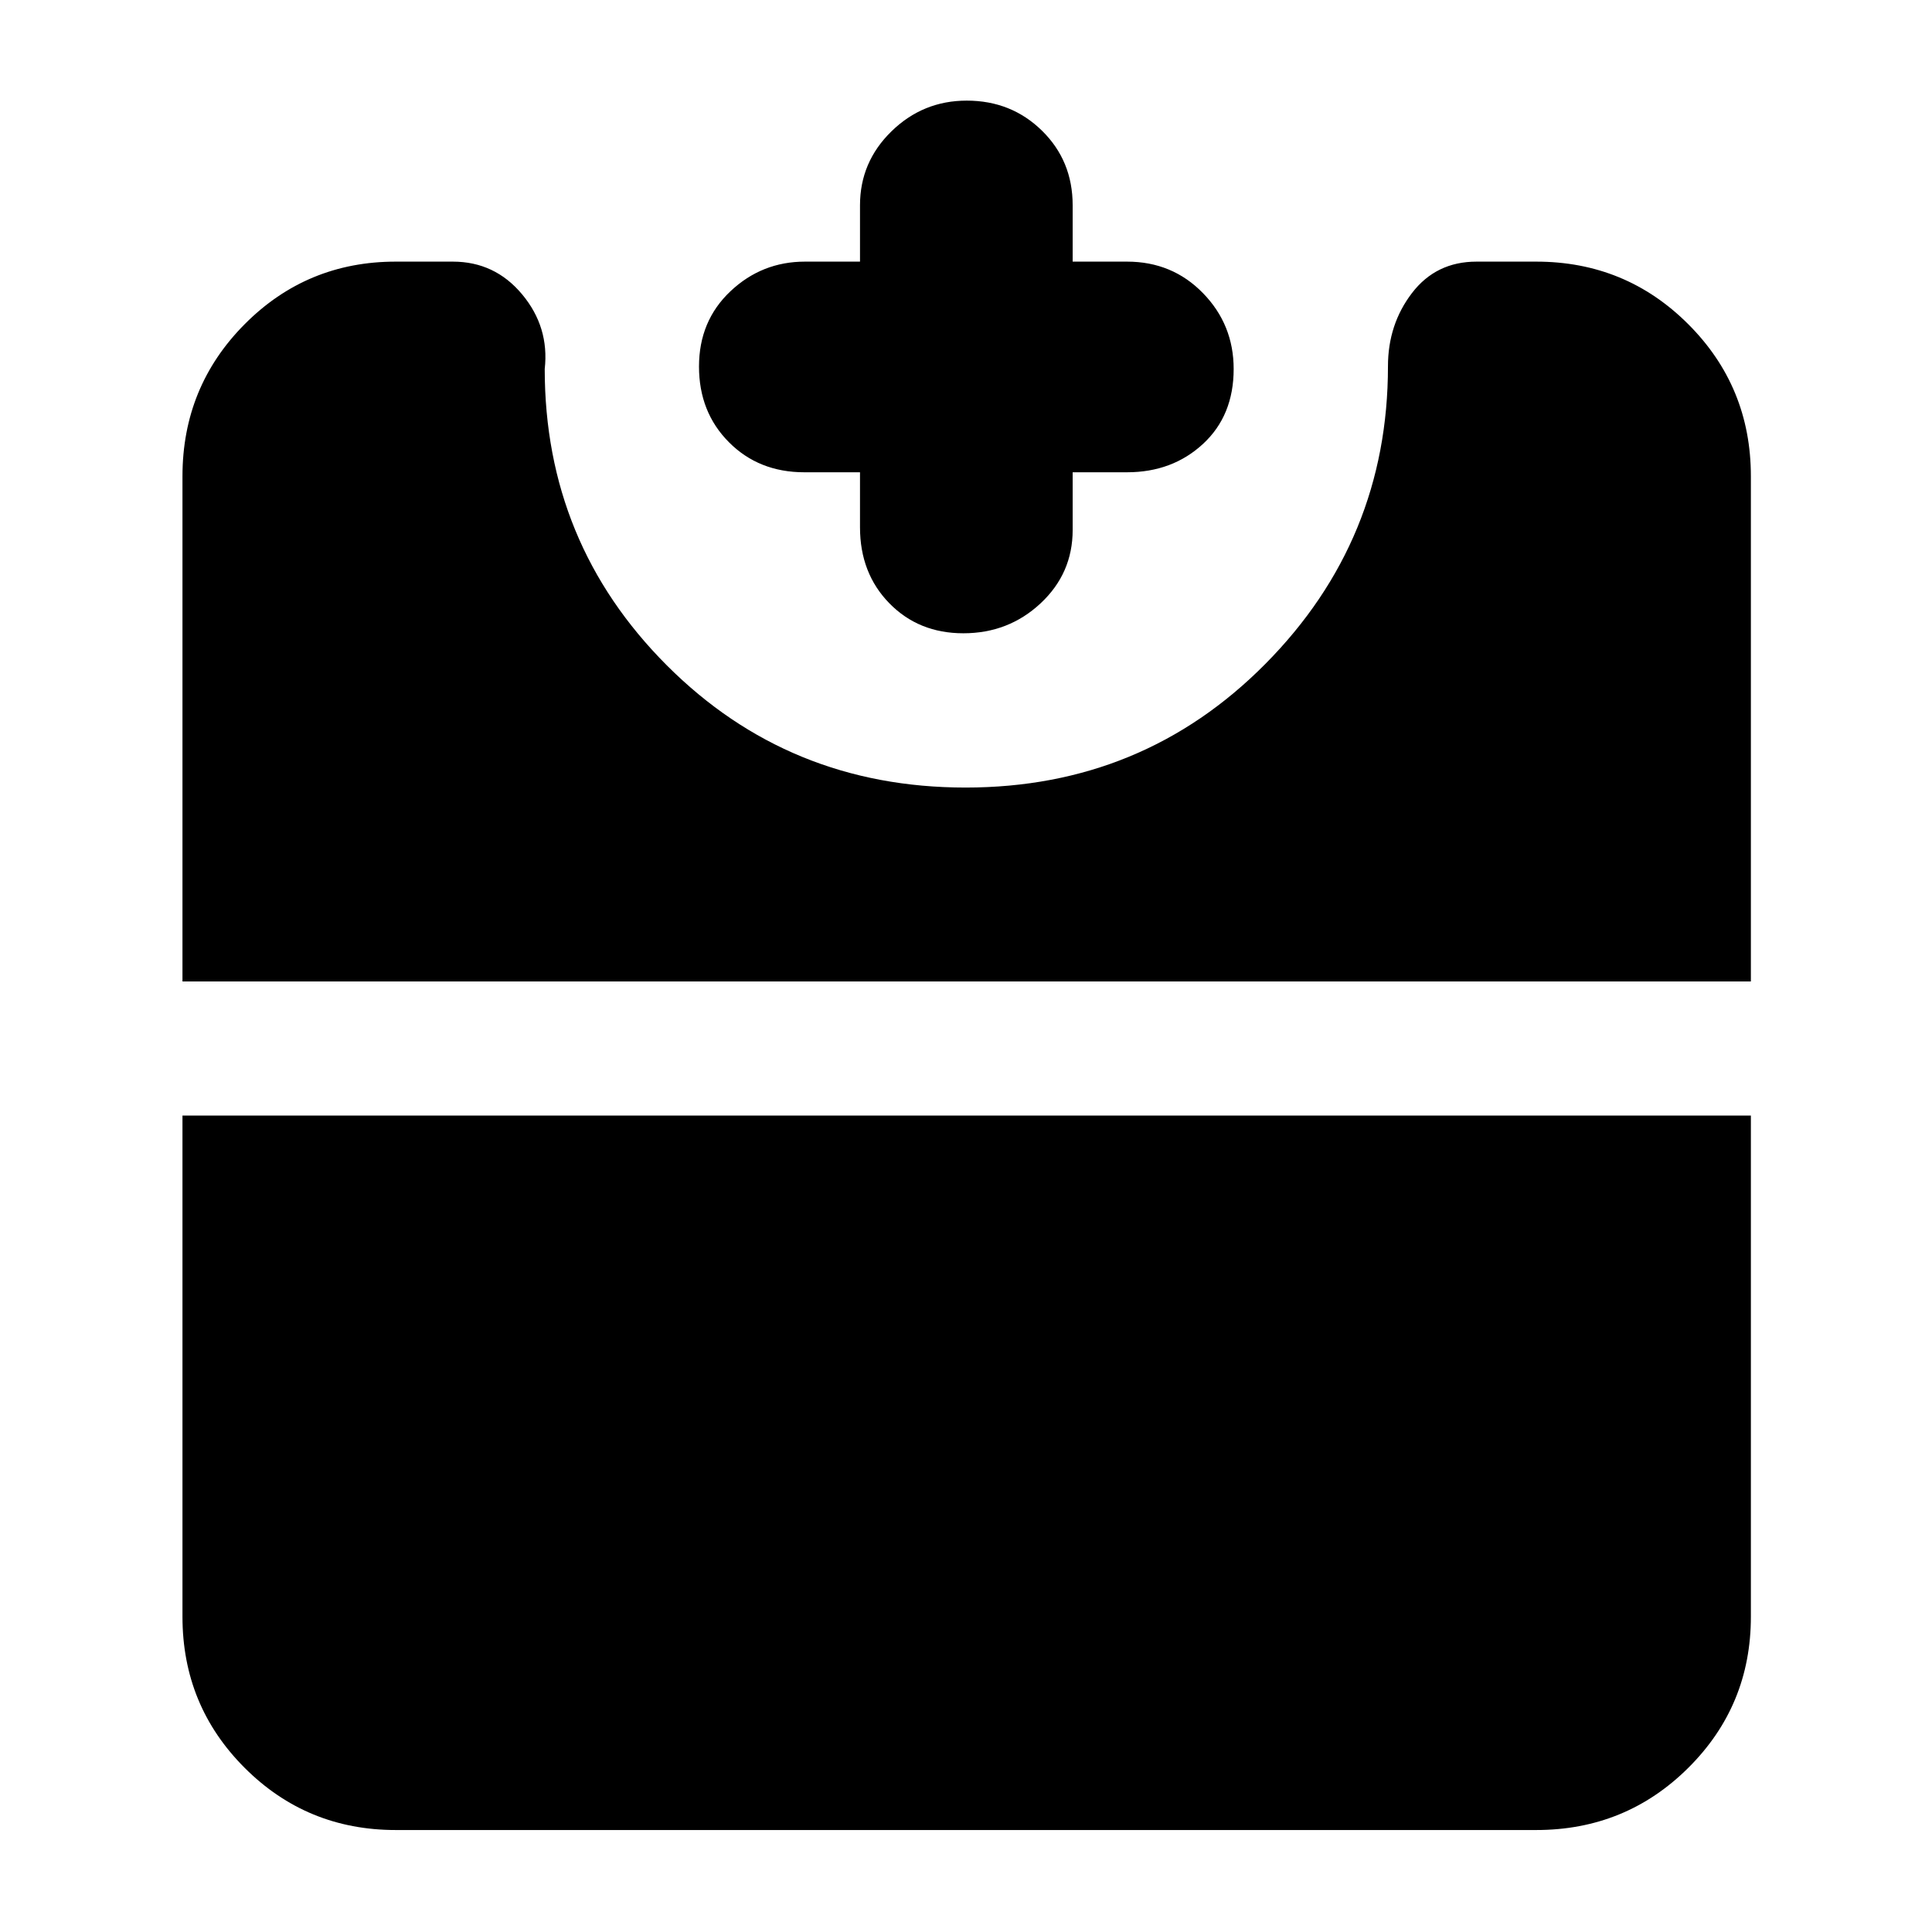 <svg xmlns="http://www.w3.org/2000/svg" height="40" viewBox="0 -960 960 960" width="40"><path d="M478.67-645.33q-22.18 0-36.76-14.91-14.58-14.91-14.58-37.76v-27.33h-27.66q-22.61 0-37.47-14.94-14.87-14.94-14.87-37.59 0-22.65 15.61-37.4Q378.55-830 400-830h27.33v-28q0-21.5 15.64-36.75T480.36-910q22.18 0 37.41 14.95Q533-880.1 533-858v28h27q22.52 0 37.76 15.66Q613-798.69 613-776.65q0 23.16-15.24 37.24-15.24 14.08-37.76 14.08h-27v28.66q0 21.59-15.94 36.46-15.94 14.88-38.39 14.88Zm-282 594.66q-44.2 0-75.1-30.9-30.9-30.9-30.9-75.1v-249H870v249q0 44.2-31.1 75.1-31.09 30.9-75.57 30.9H196.67Zm-106-421.66v-251q0-44.48 30.9-75.57 30.9-31.1 75.1-31.1H225q20.9 0 34.45 16.27 13.55 16.26 11.22 37.06 0 86.5 60.64 147.25 60.65 60.75 148.48 60.75 88.11 0 148.99-61.47 60.89-61.48 60.89-147.86 0-20.8 11.94-36.4 11.95-15.6 32.06-15.6h29.66q44.48 0 75.57 31.1 31.1 31.09 31.1 75.57v251H90.67Z"/></svg>